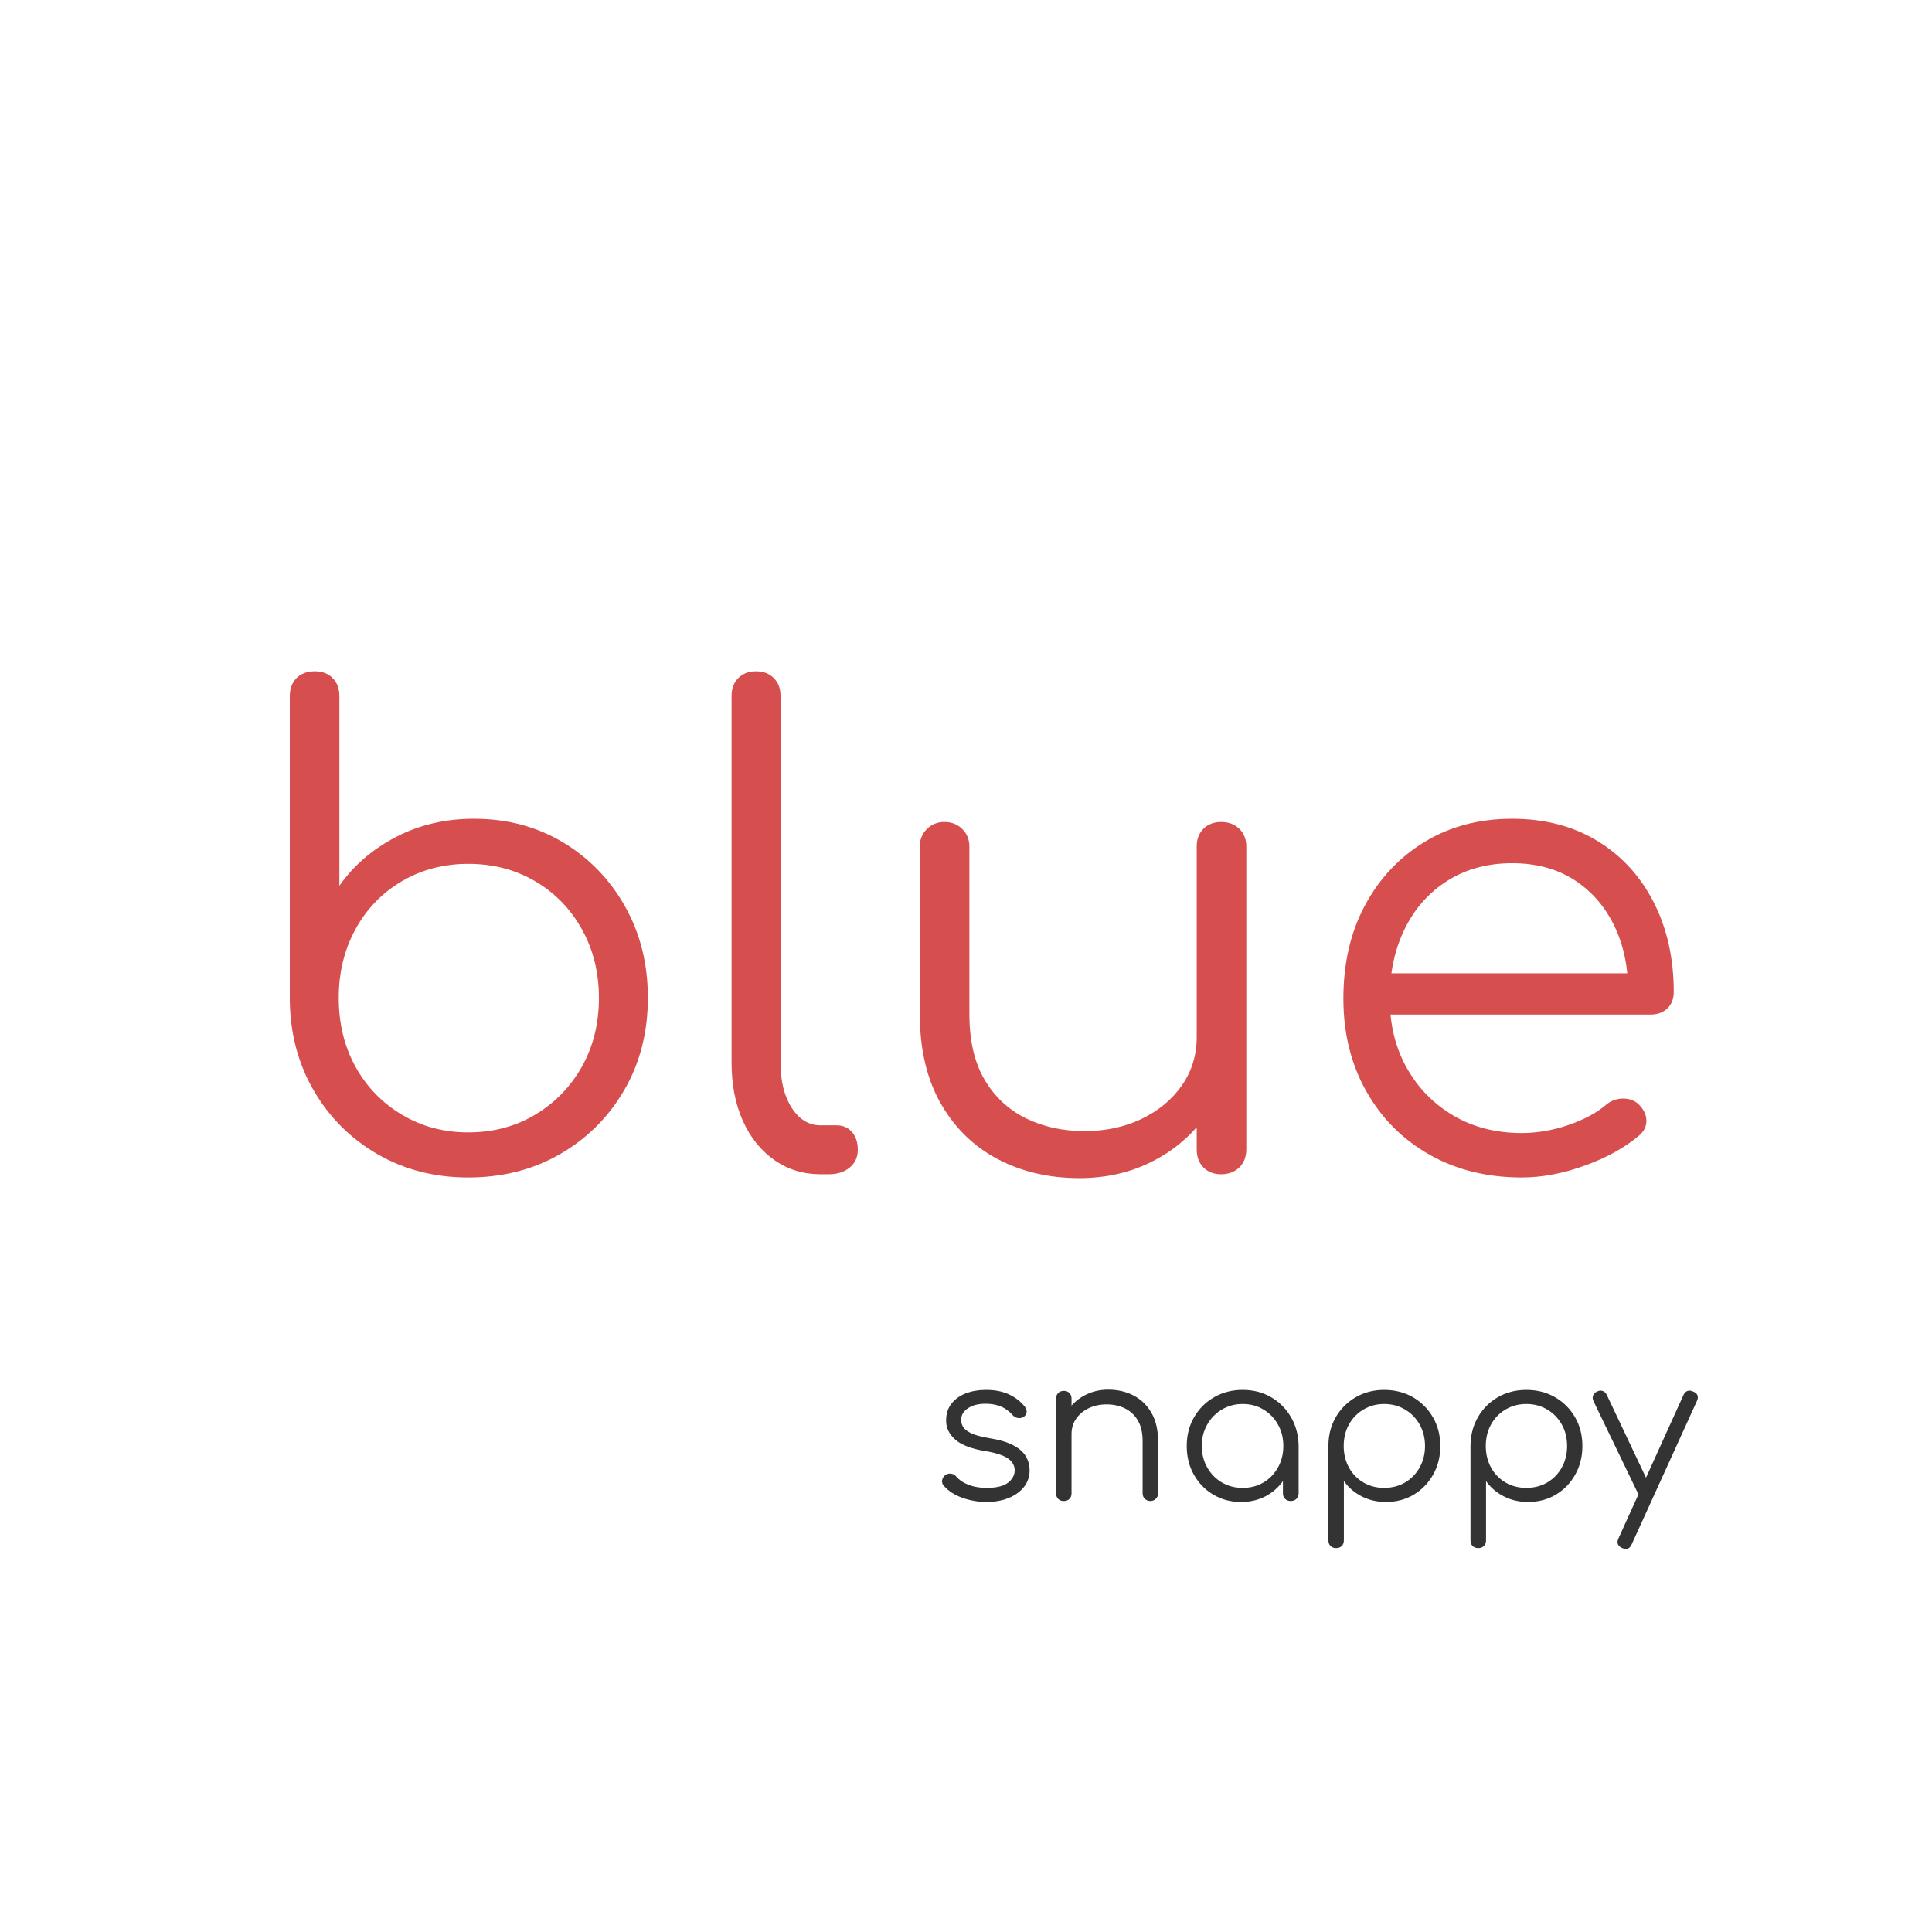 <?xml version="1.0" encoding="utf-8"?>
<svg viewBox="0 0 24 24" xmlns="http://www.w3.org/2000/svg">
  <path d="M 5.816 14.627 Q 5.192 14.627 4.692 14.339 Q 4.192 14.051 3.9 13.551 Q 3.608 13.051 3.6 12.427 L 3.6 8.651 Q 3.6 8.507 3.684 8.423 Q 3.768 8.339 3.912 8.339 Q 4.048 8.339 4.132 8.423 Q 4.216 8.507 4.216 8.651 L 4.216 11.003 Q 4.48 10.627 4.916 10.399 Q 5.352 10.171 5.888 10.171 Q 6.504 10.171 6.992 10.463 Q 7.48 10.755 7.764 11.259 Q 8.048 11.763 8.048 12.395 Q 8.048 13.035 7.756 13.539 Q 7.464 14.043 6.96 14.335 Q 6.456 14.627 5.816 14.627 Z M 5.816 14.067 Q 6.28 14.067 6.648 13.847 Q 7.016 13.627 7.228 13.251 Q 7.44 12.875 7.44 12.395 Q 7.44 11.923 7.228 11.543 Q 7.016 11.163 6.648 10.947 Q 6.28 10.731 5.816 10.731 Q 5.36 10.731 4.992 10.947 Q 4.624 11.163 4.416 11.543 Q 4.208 11.923 4.208 12.395 Q 4.208 12.875 4.416 13.251 Q 4.624 13.627 4.992 13.847 Q 5.36 14.067 5.816 14.067 Z" style="fill: rgb(214, 78, 78); paint-order: fill; white-space: pre;"/>
  <path d="M 10.192 14.587 Q 9.872 14.587 9.62 14.411 Q 9.368 14.235 9.228 13.923 Q 9.088 13.611 9.088 13.203 L 9.088 8.643 Q 9.088 8.507 9.172 8.423 Q 9.256 8.339 9.392 8.339 Q 9.528 8.339 9.612 8.423 Q 9.696 8.507 9.696 8.643 L 9.696 13.203 Q 9.696 13.547 9.836 13.763 Q 9.976 13.979 10.192 13.979 L 10.392 13.979 Q 10.512 13.979 10.584 14.063 Q 10.656 14.147 10.656 14.283 Q 10.656 14.419 10.556 14.503 Q 10.456 14.587 10.296 14.587 Z" style="fill: rgb(214, 78, 78); paint-order: fill; white-space: pre;"/>
  <path d="M 13.41 14.635 Q 12.842 14.635 12.394 14.399 Q 11.946 14.163 11.686 13.707 Q 11.426 13.251 11.426 12.595 L 11.426 10.515 Q 11.426 10.387 11.514 10.299 Q 11.602 10.211 11.73 10.211 Q 11.866 10.211 11.954 10.299 Q 12.042 10.387 12.042 10.515 L 12.042 12.595 Q 12.042 13.091 12.23 13.411 Q 12.418 13.731 12.742 13.891 Q 13.066 14.051 13.474 14.051 Q 13.866 14.051 14.182 13.899 Q 14.498 13.747 14.682 13.483 Q 14.866 13.219 14.866 12.883 L 15.306 12.883 Q 15.282 13.387 15.03 13.783 Q 14.778 14.179 14.354 14.407 Q 13.93 14.635 13.41 14.635 Z M 15.17 14.587 Q 15.034 14.587 14.95 14.503 Q 14.866 14.419 14.866 14.275 L 14.866 10.515 Q 14.866 10.379 14.95 10.295 Q 15.034 10.211 15.17 10.211 Q 15.306 10.211 15.394 10.295 Q 15.482 10.379 15.482 10.515 L 15.482 14.275 Q 15.482 14.419 15.394 14.503 Q 15.306 14.587 15.17 14.587 Z" style="fill: rgb(214, 78, 78); paint-order: fill; white-space: pre;"/>
  <path d="M 18.904 14.627 Q 18.256 14.627 17.756 14.343 Q 17.256 14.059 16.972 13.555 Q 16.688 13.051 16.688 12.403 Q 16.688 11.747 16.956 11.247 Q 17.224 10.747 17.696 10.459 Q 18.168 10.171 18.784 10.171 Q 19.392 10.171 19.844 10.447 Q 20.296 10.723 20.544 11.211 Q 20.792 11.699 20.792 12.323 Q 20.792 12.451 20.712 12.527 Q 20.632 12.603 20.504 12.603 L 17.104 12.603 L 17.104 12.091 L 20.568 12.091 L 20.224 12.339 Q 20.232 11.875 20.056 11.507 Q 19.88 11.139 19.556 10.931 Q 19.232 10.723 18.784 10.723 Q 18.328 10.723 17.984 10.939 Q 17.64 11.155 17.452 11.535 Q 17.264 11.915 17.264 12.403 Q 17.264 12.891 17.476 13.267 Q 17.688 13.643 18.056 13.859 Q 18.424 14.075 18.904 14.075 Q 19.192 14.075 19.484 13.975 Q 19.776 13.875 19.952 13.723 Q 20.04 13.651 20.152 13.647 Q 20.264 13.643 20.344 13.707 Q 20.448 13.803 20.452 13.915 Q 20.456 14.027 20.36 14.107 Q 20.096 14.331 19.688 14.479 Q 19.28 14.627 18.904 14.627 Z" style="fill: rgb(214, 78, 78); paint-order: fill; white-space: pre;"/>
  <path d="M 12.253 18.658 Q 12.105 18.658 11.96 18.608 Q 11.815 18.558 11.725 18.458 Q 11.698 18.428 11.703 18.391 Q 11.708 18.353 11.74 18.326 Q 11.775 18.301 11.813 18.306 Q 11.85 18.311 11.875 18.338 Q 11.935 18.408 12.034 18.446 Q 12.133 18.483 12.253 18.483 Q 12.438 18.483 12.52 18.42 Q 12.603 18.356 12.605 18.266 Q 12.605 18.176 12.52 18.117 Q 12.435 18.058 12.24 18.026 Q 11.988 17.986 11.87 17.886 Q 11.753 17.786 11.753 17.648 Q 11.753 17.521 11.82 17.436 Q 11.888 17.351 12 17.308 Q 12.113 17.266 12.248 17.266 Q 12.415 17.266 12.536 17.323 Q 12.658 17.381 12.733 17.478 Q 12.758 17.511 12.753 17.546 Q 12.748 17.581 12.713 17.603 Q 12.683 17.621 12.644 17.615 Q 12.605 17.608 12.578 17.578 Q 12.515 17.506 12.433 17.472 Q 12.35 17.438 12.243 17.438 Q 12.105 17.438 12.023 17.495 Q 11.94 17.551 11.94 17.636 Q 11.94 17.693 11.971 17.736 Q 12.003 17.778 12.079 17.811 Q 12.155 17.843 12.293 17.866 Q 12.48 17.896 12.589 17.955 Q 12.698 18.013 12.744 18.092 Q 12.79 18.171 12.79 18.263 Q 12.79 18.381 12.721 18.47 Q 12.653 18.558 12.531 18.608 Q 12.41 18.658 12.253 18.658 Z" style="fill: rgb(51, 51, 51); white-space: pre;"/>
  <path d="M 14.291 18.646 Q 14.249 18.646 14.221 18.618 Q 14.194 18.591 14.194 18.551 L 14.194 17.901 Q 14.194 17.746 14.135 17.646 Q 14.076 17.546 13.975 17.496 Q 13.874 17.446 13.746 17.446 Q 13.624 17.446 13.525 17.493 Q 13.426 17.541 13.369 17.623 Q 13.311 17.706 13.311 17.811 L 13.174 17.811 Q 13.179 17.653 13.259 17.53 Q 13.339 17.406 13.471 17.335 Q 13.604 17.263 13.766 17.263 Q 13.944 17.263 14.084 17.337 Q 14.224 17.411 14.305 17.553 Q 14.386 17.696 14.386 17.901 L 14.386 18.551 Q 14.386 18.591 14.359 18.618 Q 14.331 18.646 14.291 18.646 Z M 13.216 18.646 Q 13.171 18.646 13.145 18.62 Q 13.119 18.593 13.119 18.551 L 13.119 17.376 Q 13.119 17.331 13.145 17.305 Q 13.171 17.278 13.216 17.278 Q 13.259 17.278 13.285 17.305 Q 13.311 17.331 13.311 17.376 L 13.311 18.551 Q 13.311 18.593 13.285 18.62 Q 13.259 18.646 13.216 18.646 Z" style="fill: rgb(51, 51, 51); white-space: pre;"/>
  <path d="M 15.417 18.658 Q 15.224 18.658 15.072 18.567 Q 14.919 18.476 14.83 18.318 Q 14.742 18.161 14.742 17.963 Q 14.742 17.763 14.833 17.606 Q 14.924 17.448 15.082 17.357 Q 15.239 17.266 15.437 17.266 Q 15.634 17.266 15.79 17.357 Q 15.947 17.448 16.038 17.606 Q 16.129 17.763 16.132 17.963 L 16.054 18.023 Q 16.054 18.203 15.97 18.347 Q 15.887 18.491 15.743 18.575 Q 15.599 18.658 15.417 18.658 Z M 15.437 18.483 Q 15.582 18.483 15.695 18.416 Q 15.809 18.348 15.875 18.23 Q 15.942 18.111 15.942 17.963 Q 15.942 17.813 15.875 17.696 Q 15.809 17.578 15.695 17.51 Q 15.582 17.441 15.437 17.441 Q 15.294 17.441 15.179 17.51 Q 15.064 17.578 14.997 17.696 Q 14.929 17.813 14.929 17.963 Q 14.929 18.111 14.997 18.23 Q 15.064 18.348 15.179 18.416 Q 15.294 18.483 15.437 18.483 Z M 16.034 18.646 Q 15.992 18.646 15.964 18.62 Q 15.937 18.593 15.937 18.551 L 15.937 18.123 L 15.984 17.926 L 16.132 17.963 L 16.132 18.551 Q 16.132 18.593 16.104 18.62 Q 16.077 18.646 16.034 18.646 Z" style="fill: rgb(51, 51, 51); white-space: pre;"/>
  <path d="M 16.599 19.231 Q 16.554 19.231 16.528 19.205 Q 16.502 19.178 16.502 19.133 L 16.502 17.953 Q 16.504 17.758 16.595 17.602 Q 16.687 17.446 16.843 17.356 Q 16.999 17.266 17.194 17.266 Q 17.394 17.266 17.552 17.357 Q 17.709 17.448 17.8 17.606 Q 17.892 17.763 17.892 17.963 Q 17.892 18.161 17.803 18.318 Q 17.714 18.476 17.562 18.567 Q 17.409 18.658 17.217 18.658 Q 17.049 18.658 16.913 18.587 Q 16.777 18.516 16.694 18.398 L 16.694 19.133 Q 16.694 19.178 16.668 19.205 Q 16.642 19.231 16.599 19.231 Z M 17.194 18.483 Q 17.339 18.483 17.454 18.416 Q 17.569 18.348 17.635 18.23 Q 17.702 18.111 17.702 17.963 Q 17.702 17.813 17.635 17.696 Q 17.569 17.578 17.454 17.51 Q 17.339 17.441 17.194 17.441 Q 17.052 17.441 16.937 17.51 Q 16.822 17.578 16.757 17.696 Q 16.692 17.813 16.692 17.963 Q 16.692 18.111 16.757 18.23 Q 16.822 18.348 16.937 18.416 Q 17.052 18.483 17.194 18.483 Z" style="fill: rgb(51, 51, 51); white-space: pre;"/>
  <path d="M 18.365 19.231 Q 18.32 19.231 18.293 19.205 Q 18.267 19.178 18.267 19.133 L 18.267 17.953 Q 18.27 17.758 18.361 17.602 Q 18.452 17.446 18.608 17.356 Q 18.765 17.266 18.96 17.266 Q 19.16 17.266 19.317 17.357 Q 19.475 17.448 19.566 17.606 Q 19.657 17.763 19.657 17.963 Q 19.657 18.161 19.568 18.318 Q 19.48 18.476 19.327 18.567 Q 19.175 18.658 18.982 18.658 Q 18.815 18.658 18.678 18.587 Q 18.542 18.516 18.46 18.398 L 18.46 19.133 Q 18.46 19.178 18.433 19.205 Q 18.407 19.231 18.365 19.231 Z M 18.96 18.483 Q 19.105 18.483 19.22 18.416 Q 19.335 18.348 19.401 18.23 Q 19.467 18.111 19.467 17.963 Q 19.467 17.813 19.401 17.696 Q 19.335 17.578 19.22 17.51 Q 19.105 17.441 18.96 17.441 Q 18.817 17.441 18.702 17.51 Q 18.587 17.578 18.522 17.696 Q 18.457 17.813 18.457 17.963 Q 18.457 18.111 18.522 18.23 Q 18.587 18.348 18.702 18.416 Q 18.817 18.483 18.96 18.483 Z" style="fill: rgb(51, 51, 51); white-space: pre;"/>
  <path d="M 20.197 19.241 Q 20.177 19.241 20.152 19.231 Q 20.067 19.193 20.105 19.111 L 20.912 17.331 Q 20.95 17.251 21.032 17.286 Q 21.117 17.321 21.08 17.403 L 20.27 19.183 Q 20.245 19.241 20.197 19.241 Z M 20.475 18.603 Q 20.437 18.621 20.405 18.61 Q 20.372 18.598 20.352 18.561 L 19.795 17.406 Q 19.777 17.368 19.79 17.336 Q 19.802 17.303 19.84 17.286 Q 19.877 17.268 19.91 17.28 Q 19.942 17.291 19.96 17.328 L 20.507 18.483 Q 20.527 18.521 20.52 18.553 Q 20.512 18.586 20.475 18.603 Z" style="fill: rgb(51, 51, 51); white-space: pre;"/>
</svg>